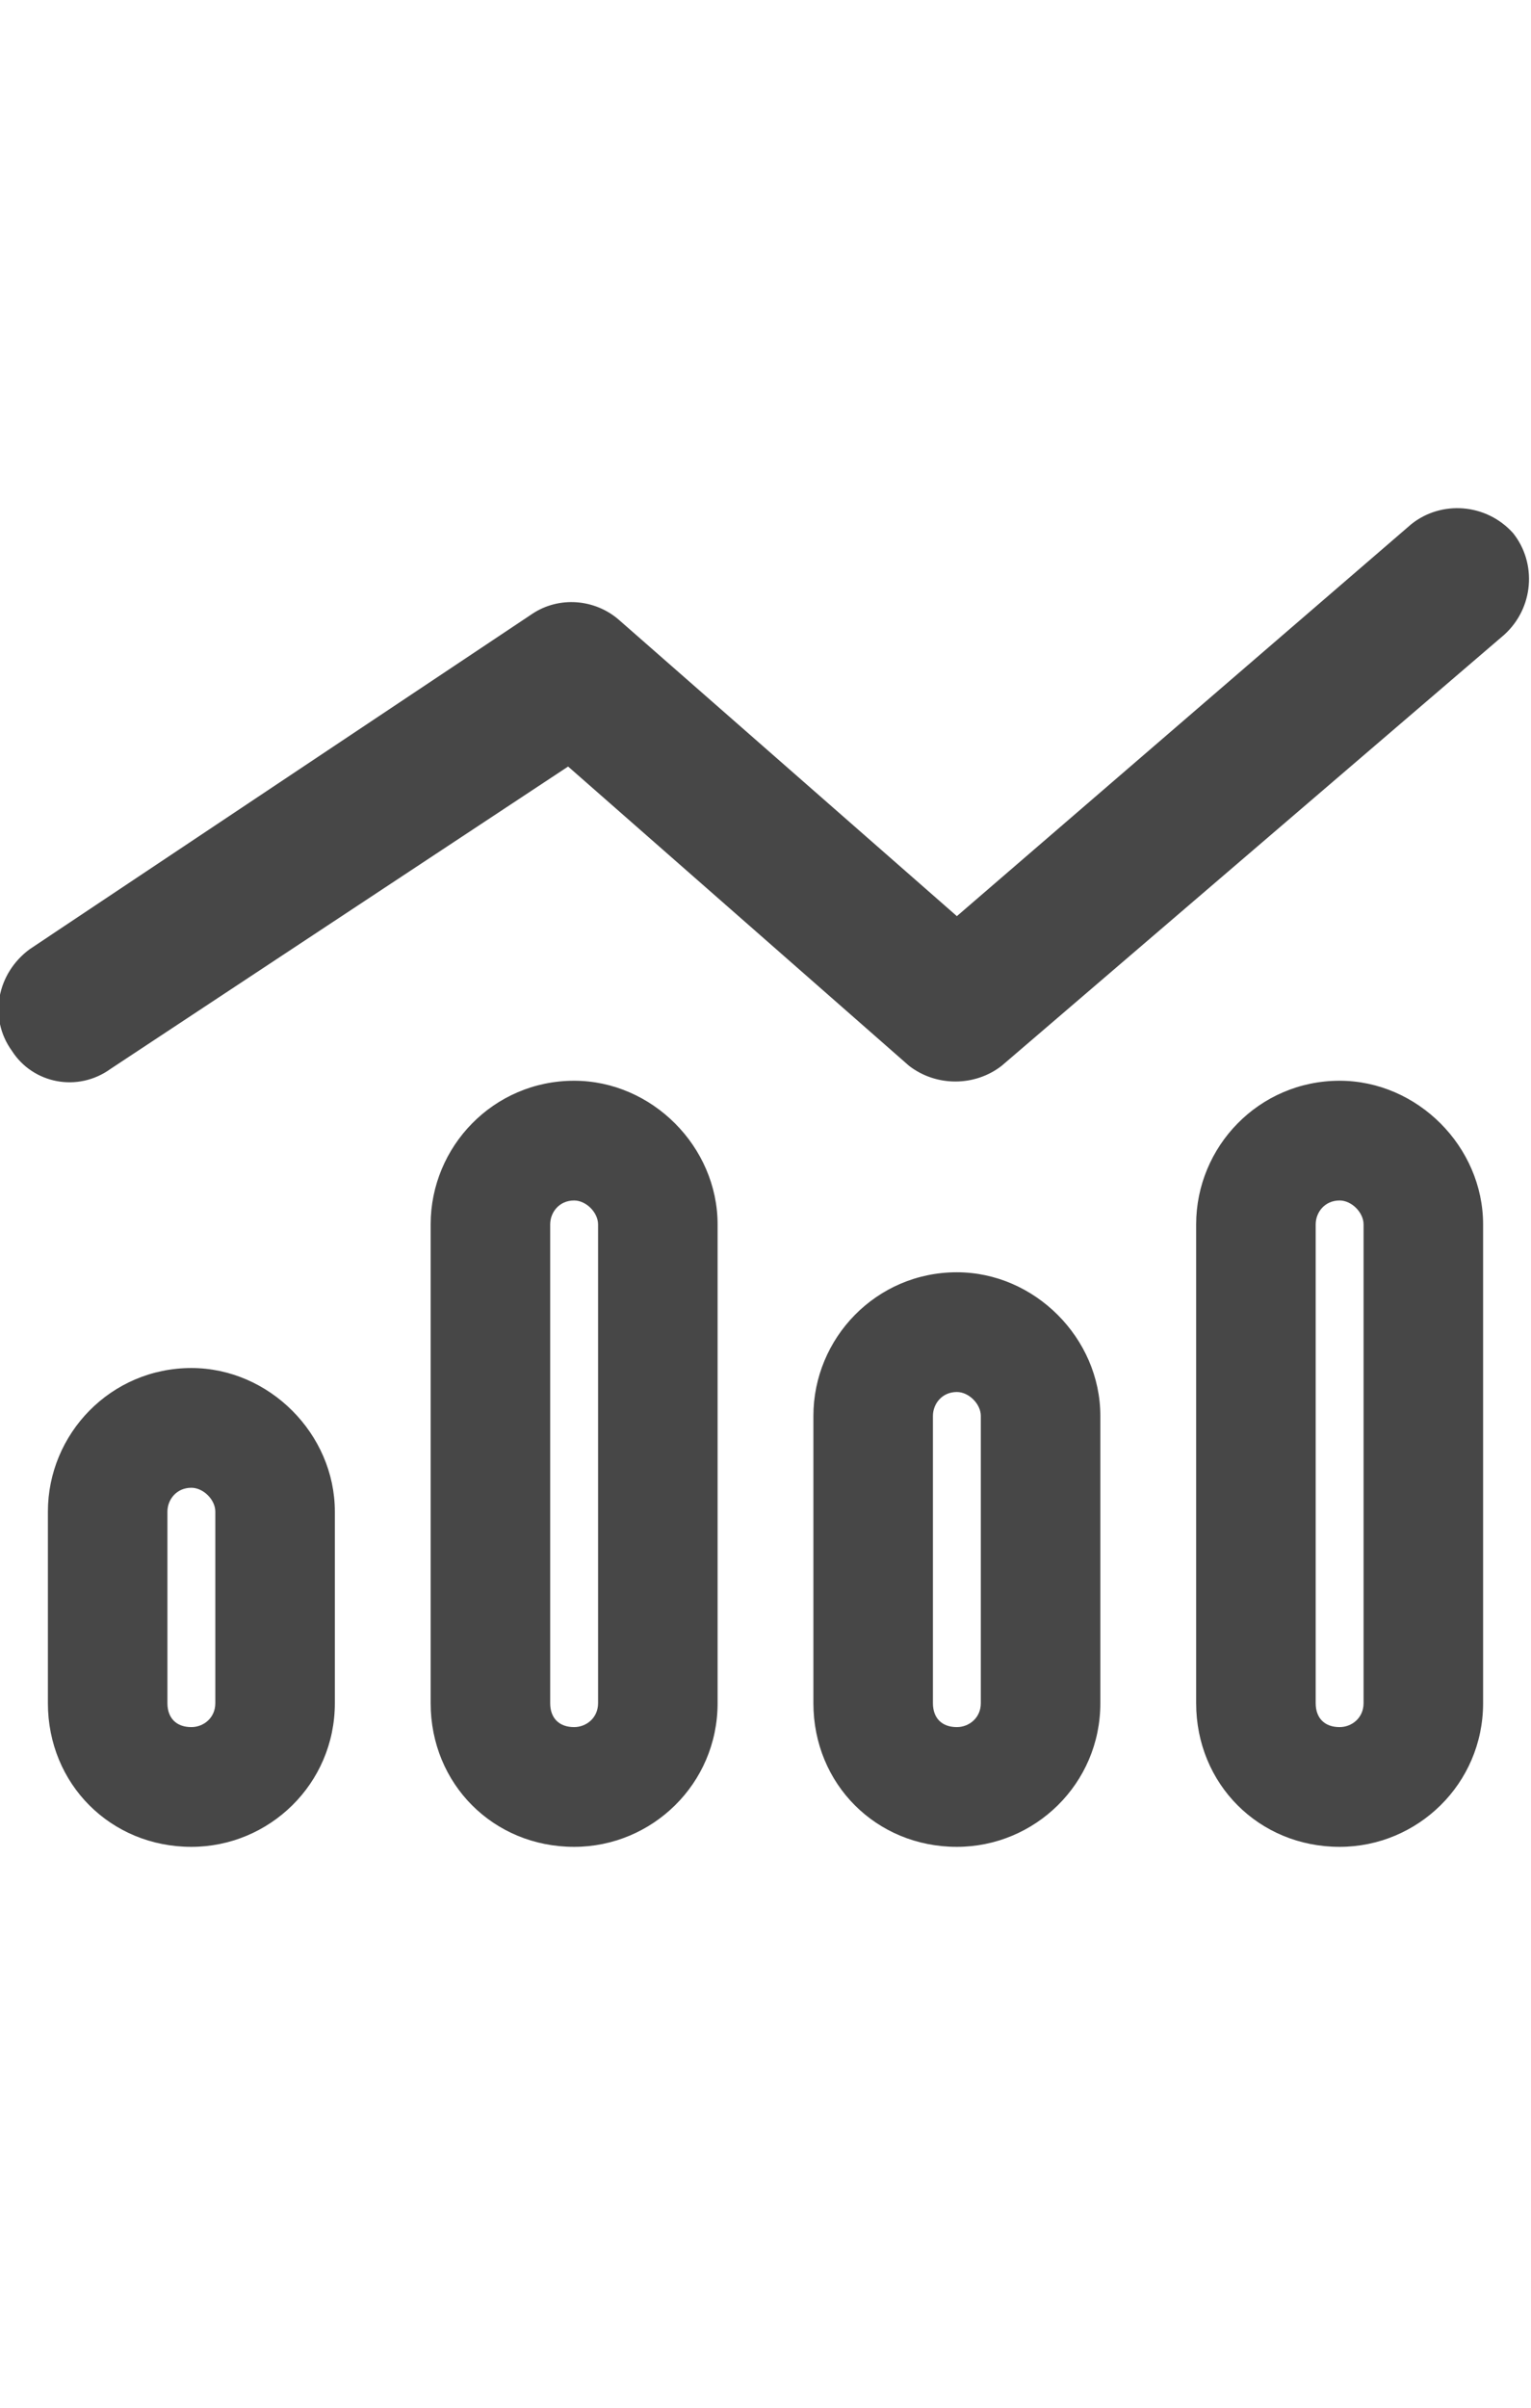<svg width="14" height="22" viewBox="0 0 14 22" fill="none" xmlns="http://www.w3.org/2000/svg">
<g id="label-paired / sm / chart-mixed-sm / bold" clip-path="url(#clip0_2556_12677)">
<path id="icon" d="M13.754 5.801L9.16 9.738C8.914 9.93 8.559 9.93 8.312 9.738L5.195 7.004L1.012 9.766C0.711 9.984 0.301 9.902 0.109 9.602C-0.109 9.301 -0.027 8.891 0.273 8.672L4.867 5.609C5.113 5.445 5.441 5.473 5.66 5.664L8.75 8.371L12.906 4.789C13.18 4.57 13.59 4.598 13.836 4.871C14.055 5.145 14.027 5.555 13.754 5.801ZM5.469 15.562V11.188C5.469 11.078 5.359 10.969 5.25 10.969C5.113 10.969 5.031 11.078 5.031 11.188V15.562C5.031 15.699 5.113 15.781 5.25 15.781C5.359 15.781 5.469 15.699 5.469 15.562ZM5.25 9.875C5.961 9.875 6.562 10.477 6.562 11.188V15.562C6.562 16.301 5.961 16.875 5.25 16.875C4.512 16.875 3.938 16.301 3.938 15.562V11.188C3.938 10.477 4.512 9.875 5.25 9.875ZM1.969 15.562V13.812C1.969 13.703 1.859 13.594 1.75 13.594C1.613 13.594 1.531 13.703 1.531 13.812V15.562C1.531 15.699 1.613 15.781 1.75 15.781C1.859 15.781 1.969 15.699 1.969 15.562ZM1.75 12.5C2.461 12.5 3.062 13.102 3.062 13.812V15.562C3.062 16.301 2.461 16.875 1.75 16.875C1.012 16.875 0.438 16.301 0.438 15.562V13.812C0.438 13.102 1.012 12.5 1.75 12.5ZM8.969 12.938C8.969 12.828 8.859 12.719 8.75 12.719C8.613 12.719 8.531 12.828 8.531 12.938V15.562C8.531 15.699 8.613 15.781 8.75 15.781C8.859 15.781 8.969 15.699 8.969 15.562V12.938ZM7.438 12.938C7.438 12.227 8.012 11.625 8.75 11.625C9.461 11.625 10.062 12.227 10.062 12.938V15.562C10.062 16.301 9.461 16.875 8.75 16.875C8.012 16.875 7.438 16.301 7.438 15.562V12.938ZM12.469 15.562V11.188C12.469 11.078 12.359 10.969 12.25 10.969C12.113 10.969 12.031 11.078 12.031 11.188V15.562C12.031 15.699 12.113 15.781 12.25 15.781C12.359 15.781 12.469 15.699 12.469 15.562ZM12.25 9.875C12.961 9.875 13.562 10.477 13.562 11.188V15.562C13.562 16.301 12.961 16.875 12.25 16.875C11.512 16.875 10.938 16.301 10.938 15.562V11.188C10.938 10.477 11.512 9.875 12.25 9.875Z" fill="black" fill-opacity="0.72"/>
</g>
<defs>
<clipPath id="clip0_2556_12677">
<rect width="14" height="22" fill="white"/>
</clipPath>
</defs>
</svg>
